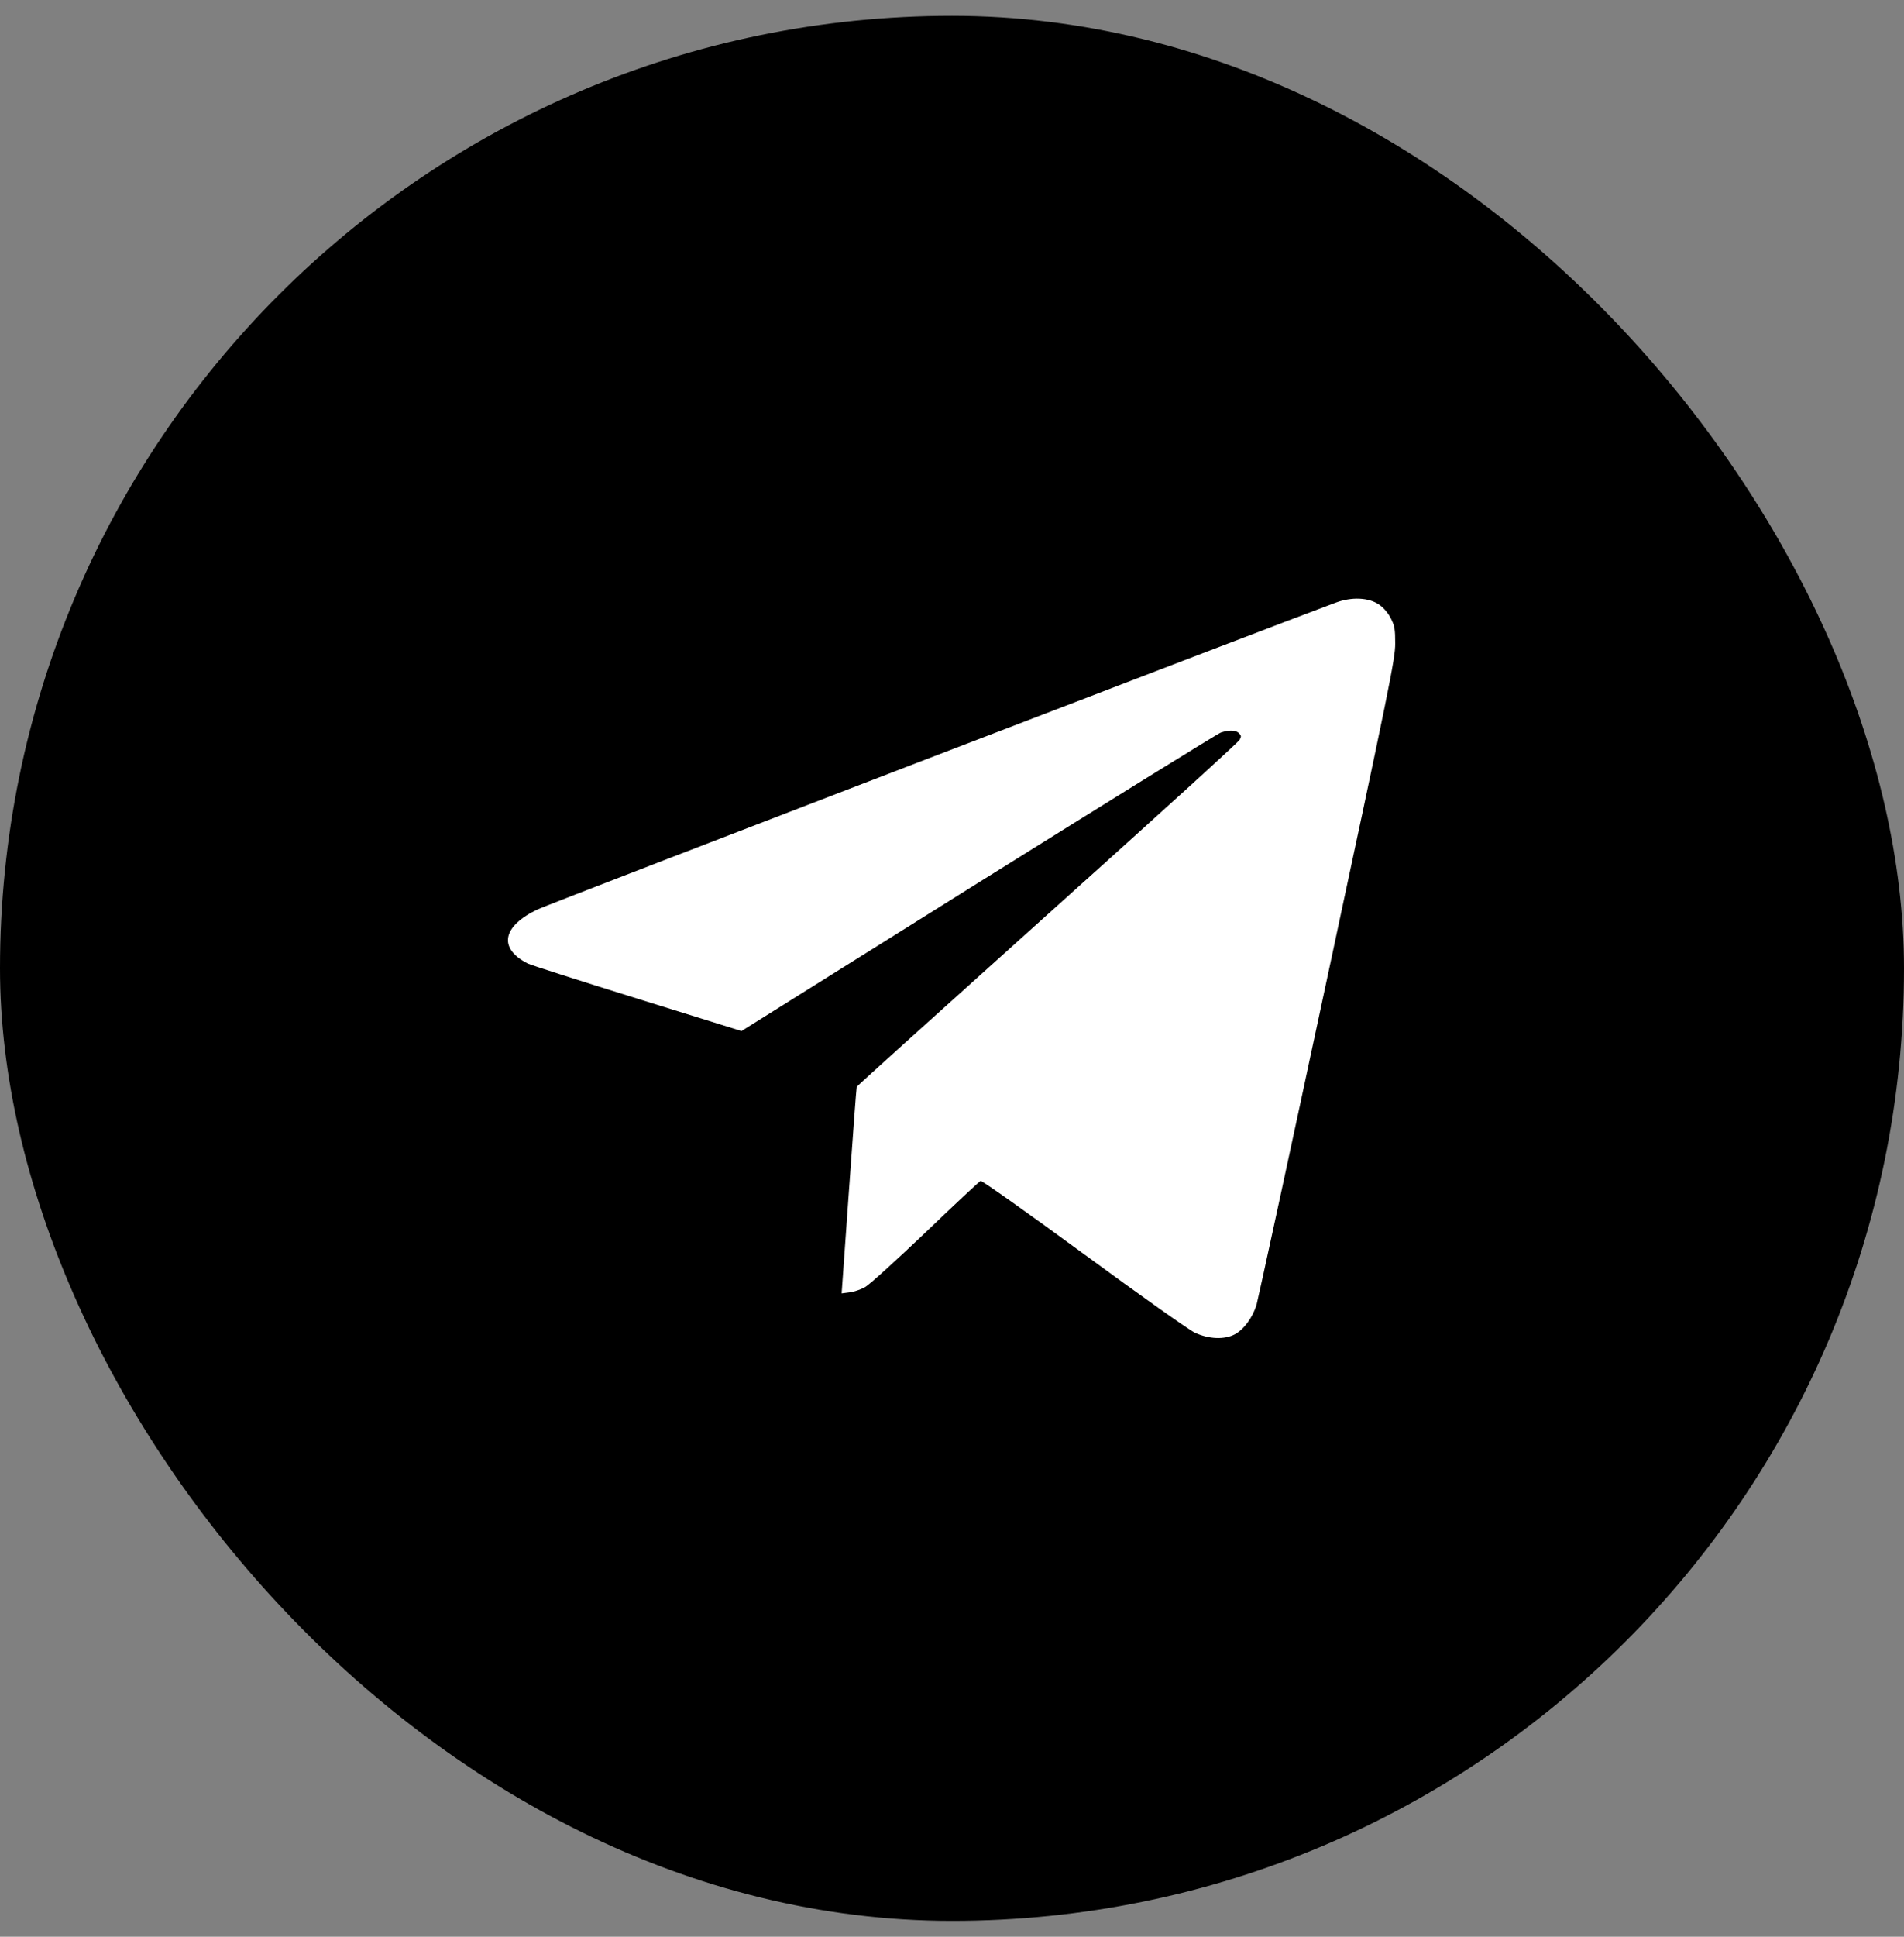 <svg width="60" height="61" viewBox="0 0 60 61" fill="none" xmlns="http://www.w3.org/2000/svg">
<rect x="0" y="0" width="60" height="61" fill="#808080" stroke="none"/>
<rect y="0.5" width="60" height="60" rx="30" fill="black"/>
<path d="M42.086 18.983C40.227 19.666 17.285 28.477 16.946 28.641C15.825 29.171 15.694 29.871 16.629 30.347C16.722 30.396 18.27 30.888 20.08 31.452L23.366 32.474L30.826 27.804C34.933 25.239 38.373 23.106 38.471 23.073C38.728 22.986 38.947 22.991 39.045 23.095C39.116 23.166 39.122 23.199 39.062 23.303C39.029 23.374 36.3 25.852 33.008 28.805C29.716 31.763 27.009 34.202 26.998 34.23C26.987 34.257 26.877 35.734 26.752 37.511L26.522 40.737L26.773 40.705C26.91 40.688 27.123 40.617 27.249 40.546C27.381 40.48 28.234 39.704 29.158 38.824C30.077 37.943 30.864 37.205 30.902 37.194C30.941 37.177 32.406 38.216 34.162 39.502C35.912 40.787 37.481 41.897 37.651 41.974C38.094 42.181 38.586 42.198 38.909 42.028C39.199 41.875 39.477 41.492 39.598 41.093C39.641 40.94 40.648 36.308 41.824 30.801C43.787 21.635 43.967 20.749 43.967 20.273C43.967 19.825 43.951 19.716 43.831 19.48C43.748 19.311 43.601 19.141 43.459 19.043C43.136 18.819 42.6 18.791 42.086 18.983Z" fill="white"/>
</svg>
